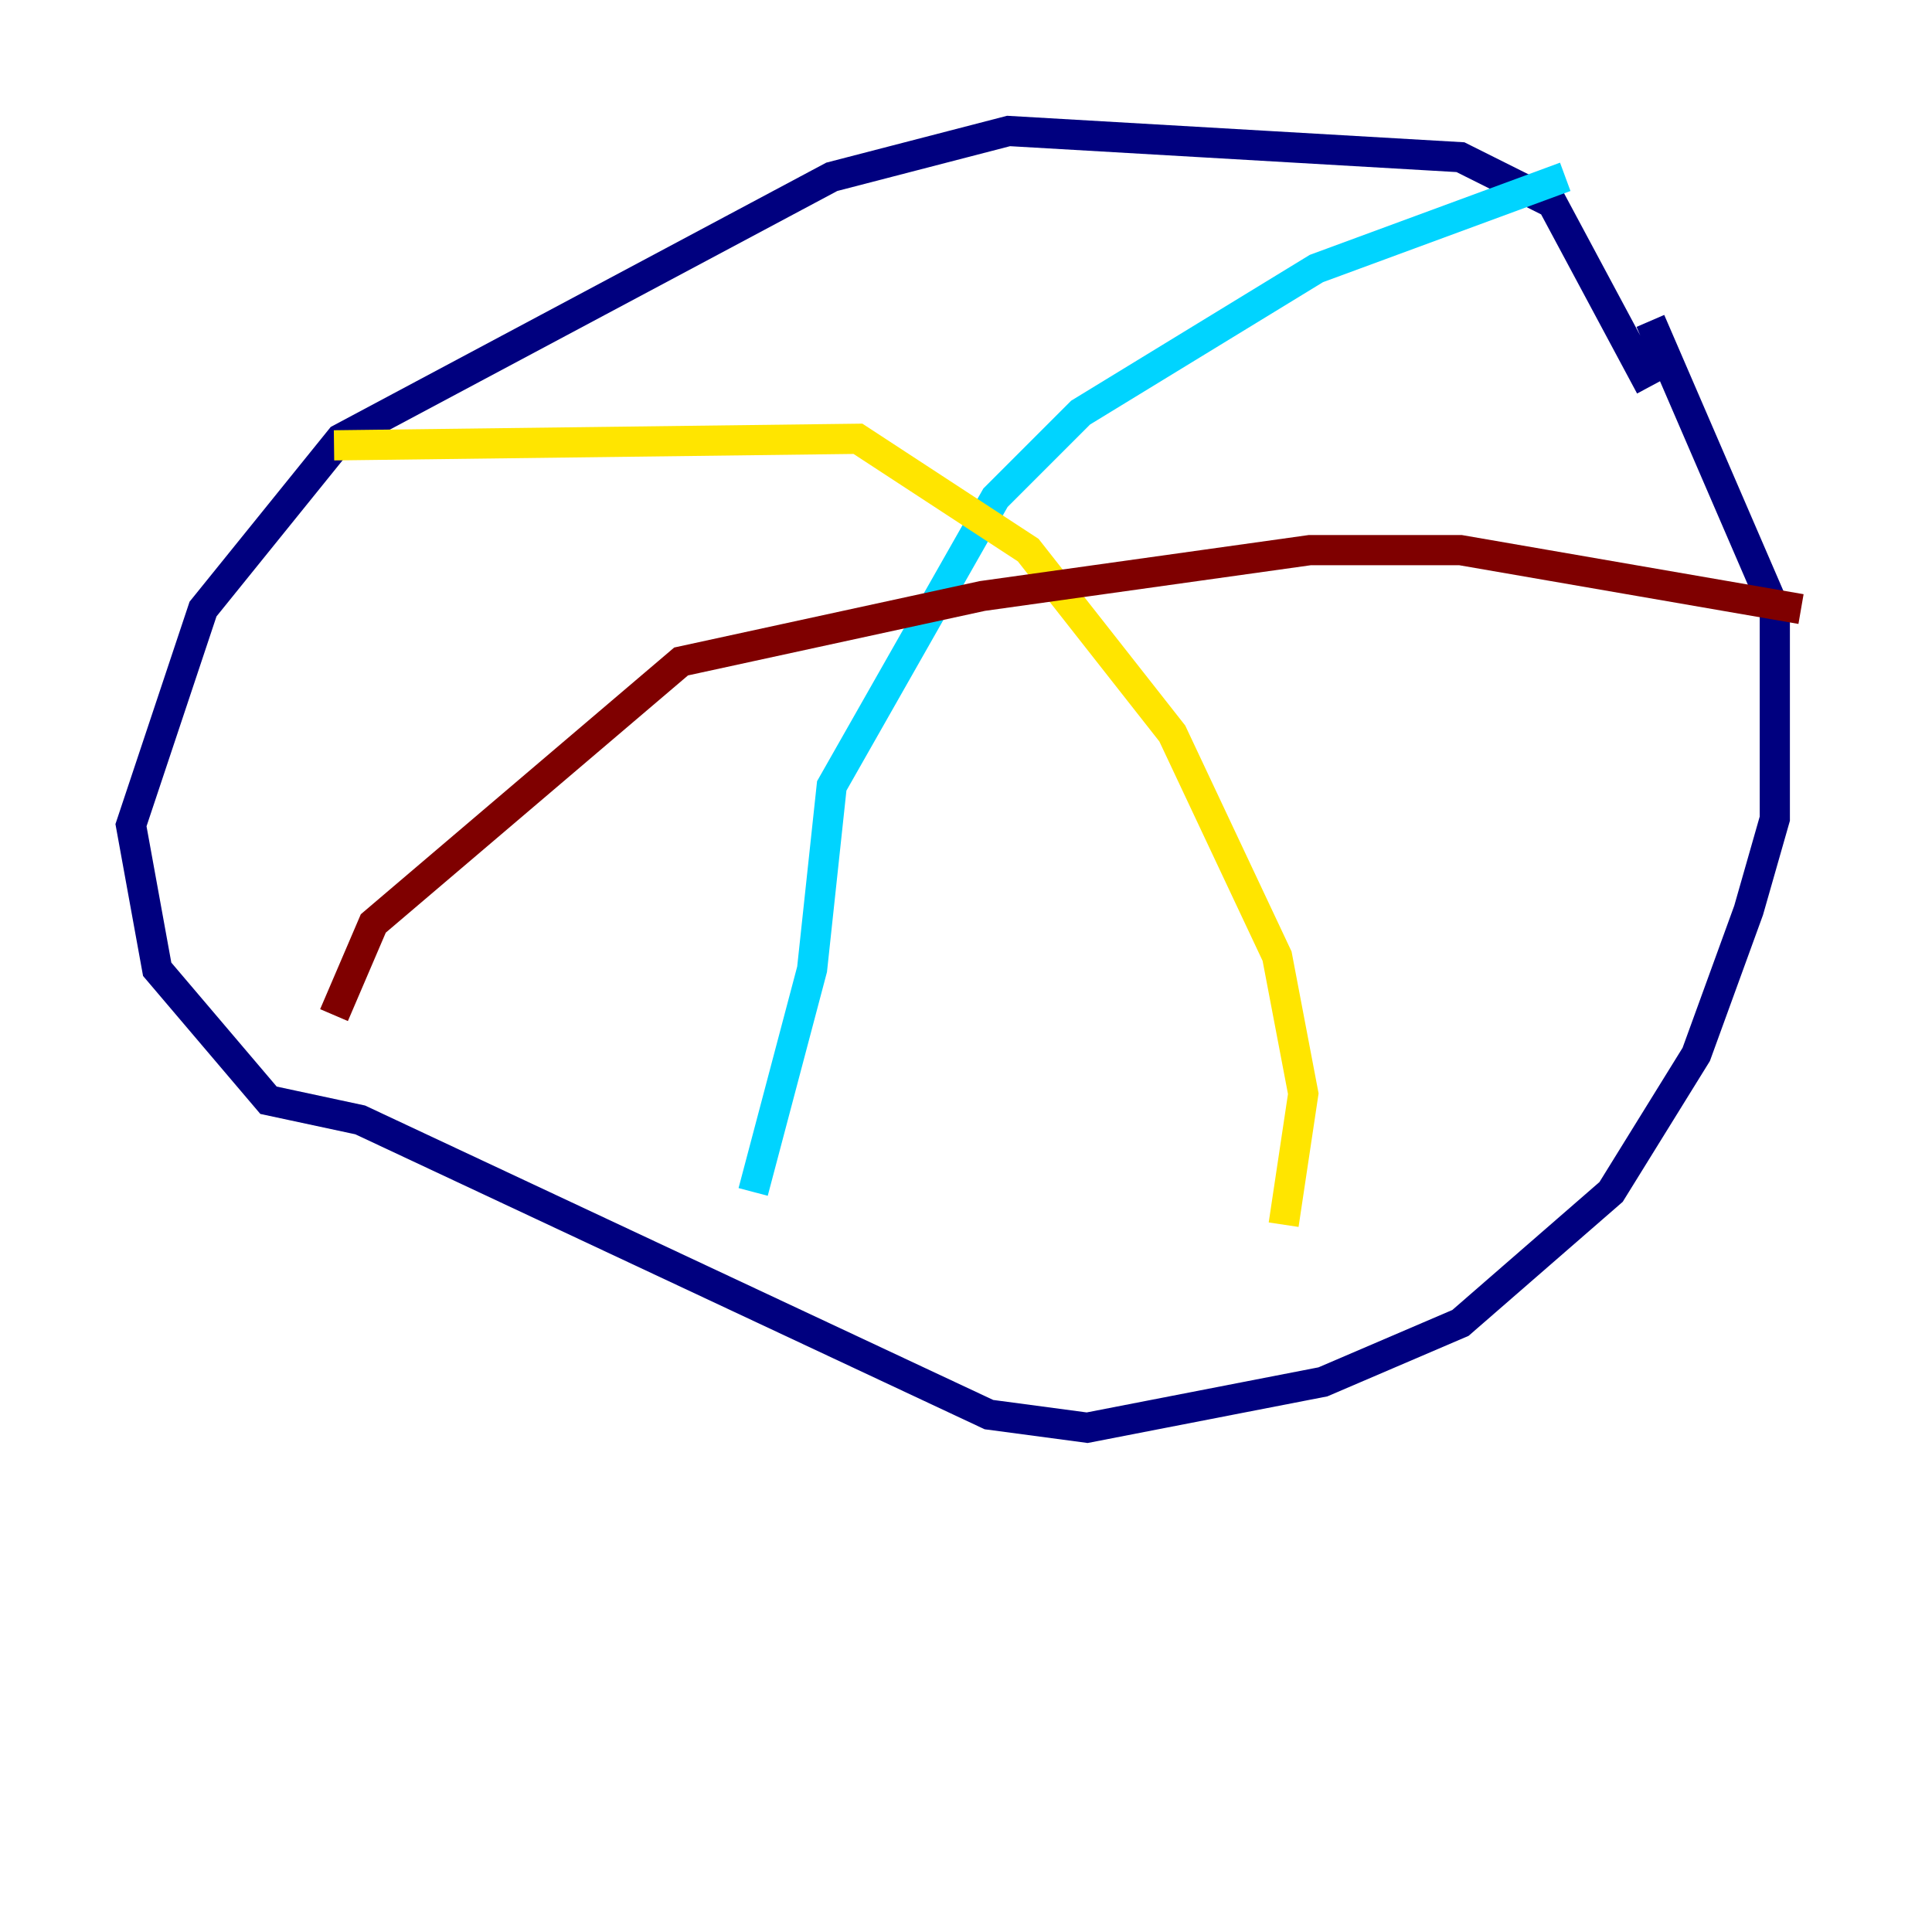 <?xml version="1.0" encoding="utf-8" ?>
<svg baseProfile="tiny" height="128" version="1.2" viewBox="0,0,128,128" width="128" xmlns="http://www.w3.org/2000/svg" xmlns:ev="http://www.w3.org/2001/xml-events" xmlns:xlink="http://www.w3.org/1999/xlink"><defs /><polyline fill="none" points="109.342,25.6 102.834,13.451 96.759,10.414 66.82,8.678 55.105,11.715 22.563,29.071 13.451,40.352 8.678,54.671 10.414,64.217 17.79,72.895 23.864,74.197 65.519,93.722 72.027,94.59 87.647,91.552 96.759,87.647 106.739,78.969 112.38,69.858 115.851,60.312 117.586,54.237 117.586,40.352 109.342,21.261" stroke="#00007f" stroke-width="2" /><polyline fill="none" points="103.702,11.715 87.214,17.79 71.593,27.336 65.953,32.976 55.105,52.068 53.803,64.217 49.898,78.969" stroke="#00d4ff" stroke-width="2" /><polyline fill="none" points="22.129,29.505 56.841,29.071 68.122,36.447 77.668,48.597 84.61,63.349 86.346,72.461 85.044,81.139" stroke="#ffe500" stroke-width="2" /><polyline fill="none" points="119.322,40.352 96.759,36.447 86.78,36.447 65.085,39.485 45.125,43.824 24.732,61.18 22.129,67.254" stroke="#7f0000" stroke-width="2" /></svg>
